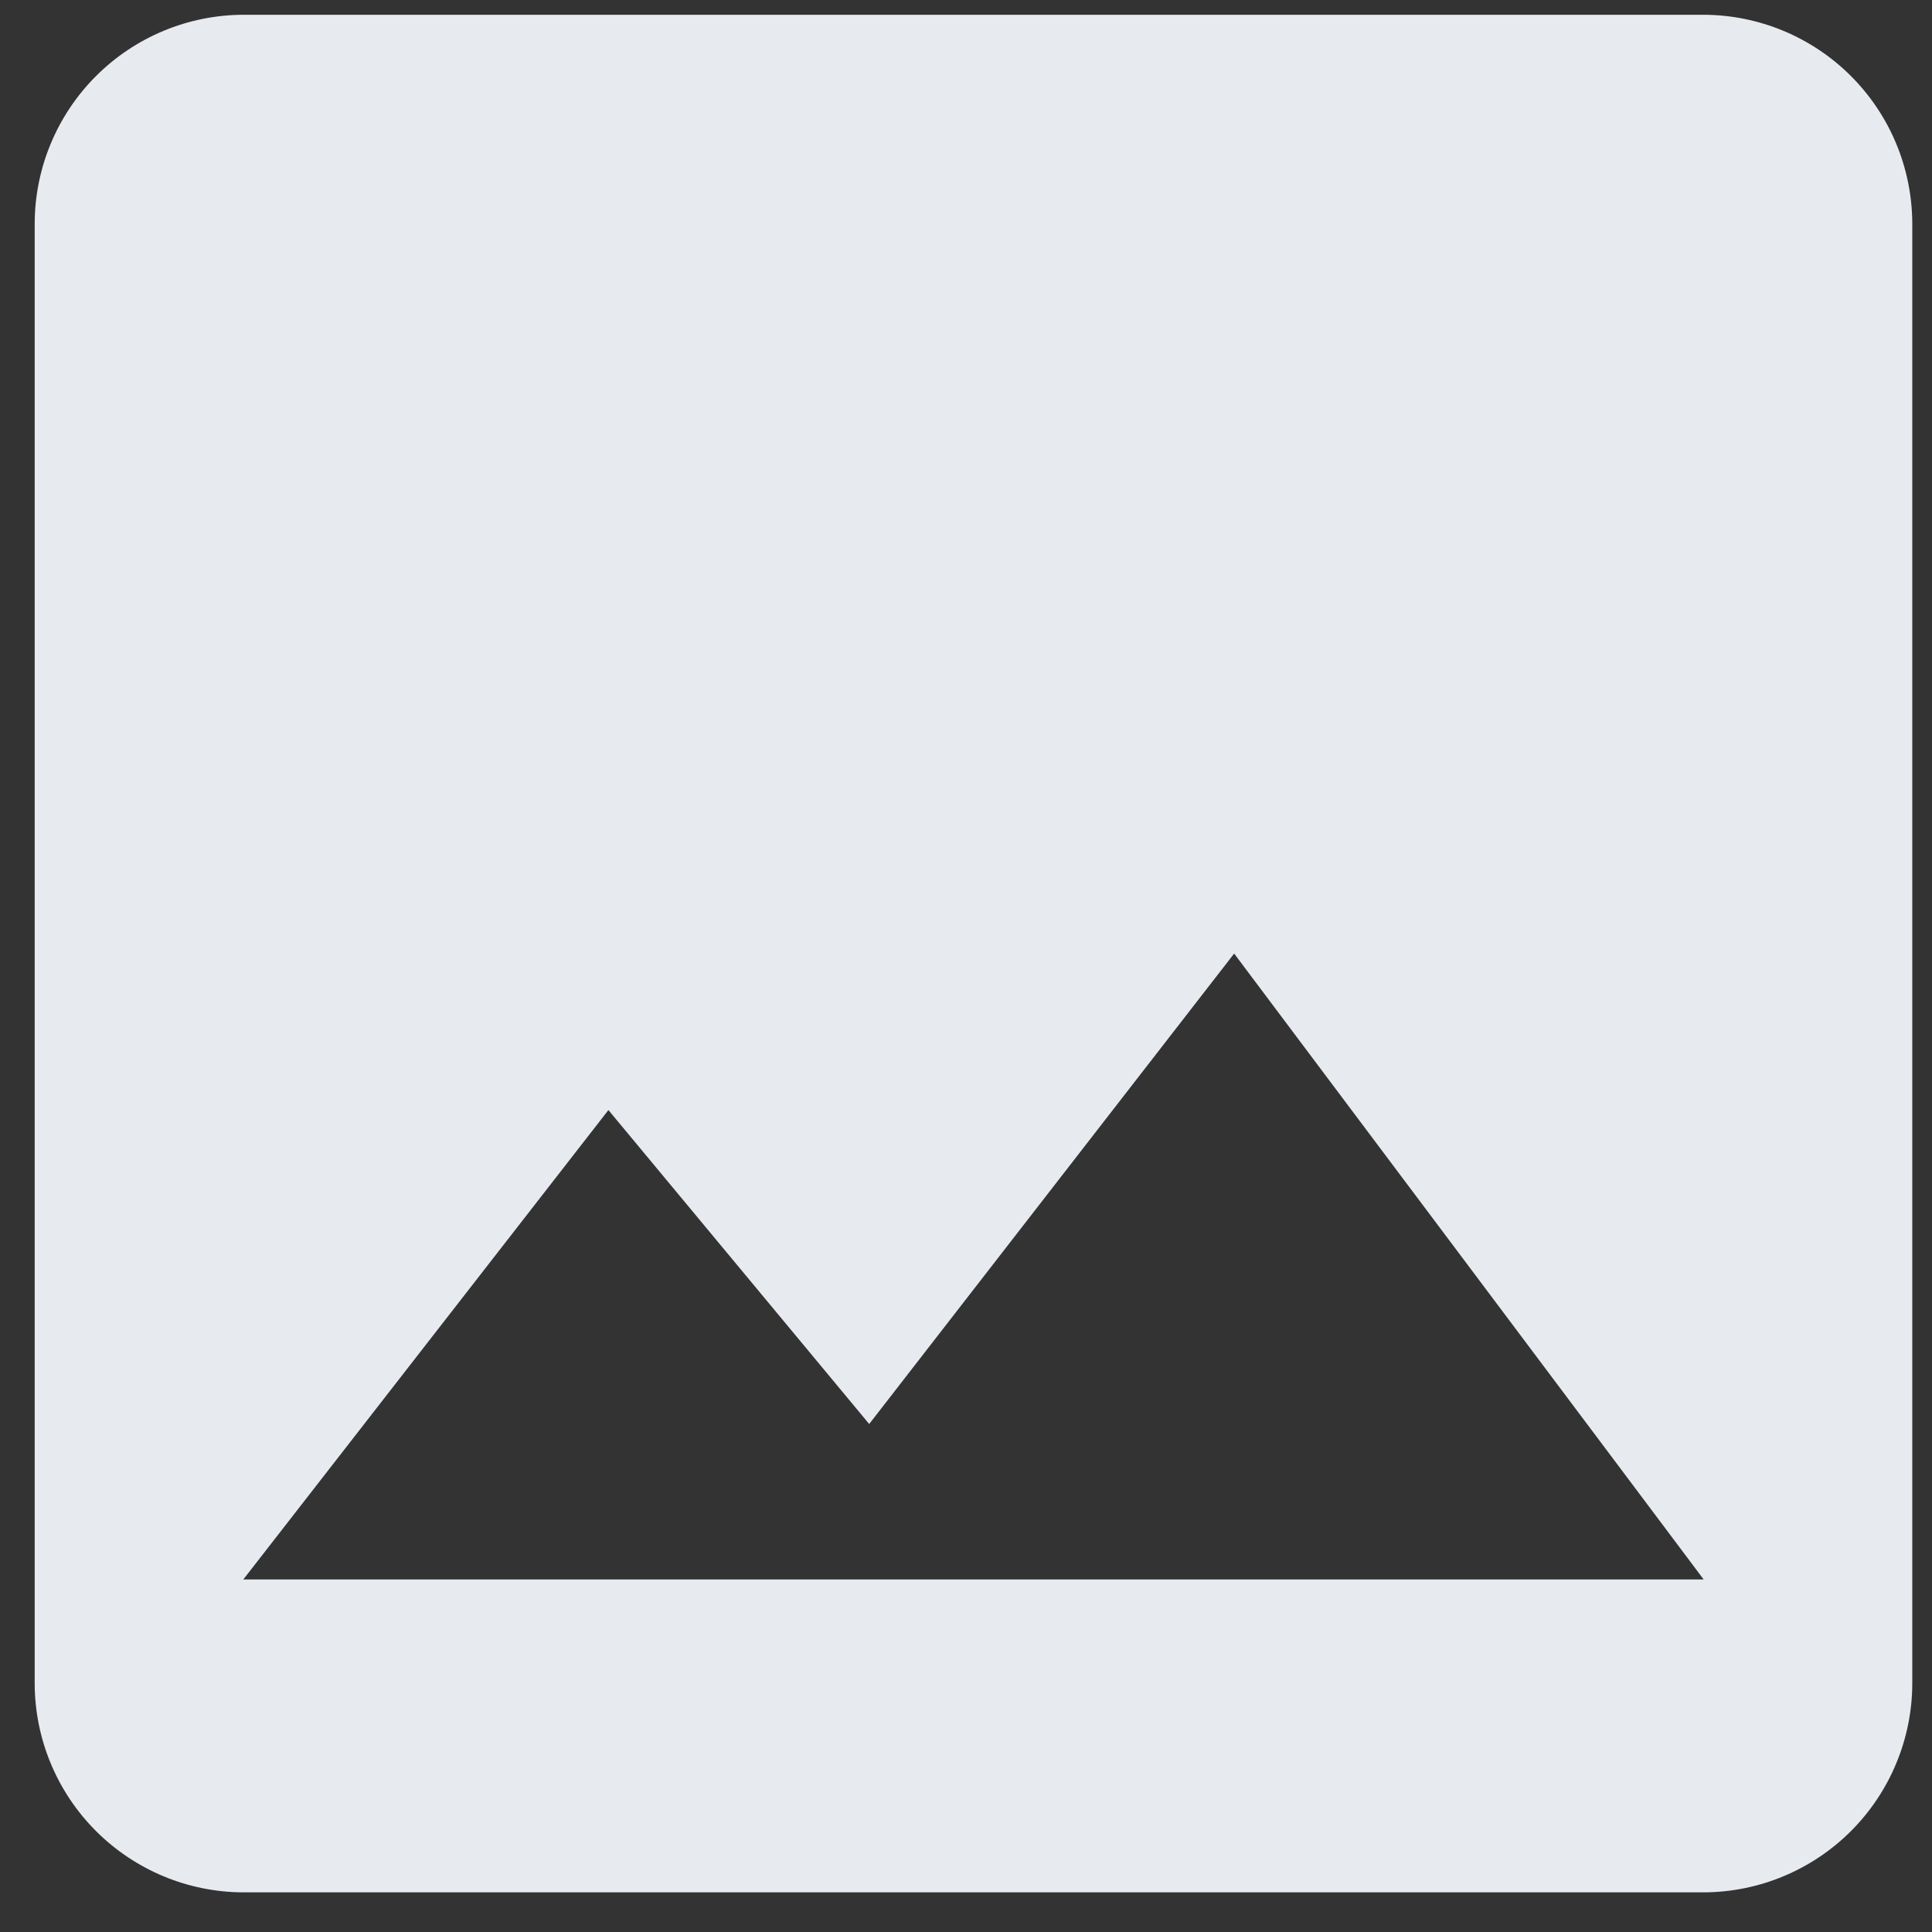 <svg width="48" height="48" viewBox="0 0 48 48" fill="none" xmlns="http://www.w3.org/2000/svg">
<rect x="0" y="0" width="48" height="48" fill="#333333" stroke="none"/>
<path d="M47.51 41.832V5.55C47.505 4.177 46.958 2.861 45.987 1.89C45.016 0.919 43.7 0.371 42.327 0.367H6.045C4.672 0.371 3.356 0.919 2.385 1.89C1.414 2.861 0.866 4.177 0.862 5.55V41.832C0.866 43.205 1.414 44.521 2.385 45.492C3.356 46.463 4.672 47.011 6.045 47.015H42.327C43.7 47.011 45.016 46.463 45.987 45.492C46.958 44.521 47.505 43.205 47.51 41.832ZM15.116 27.579L21.595 35.379L30.662 23.691L42.327 39.241H6.045L15.116 27.579Z" fill="#E7EBEF"/>
</svg>
